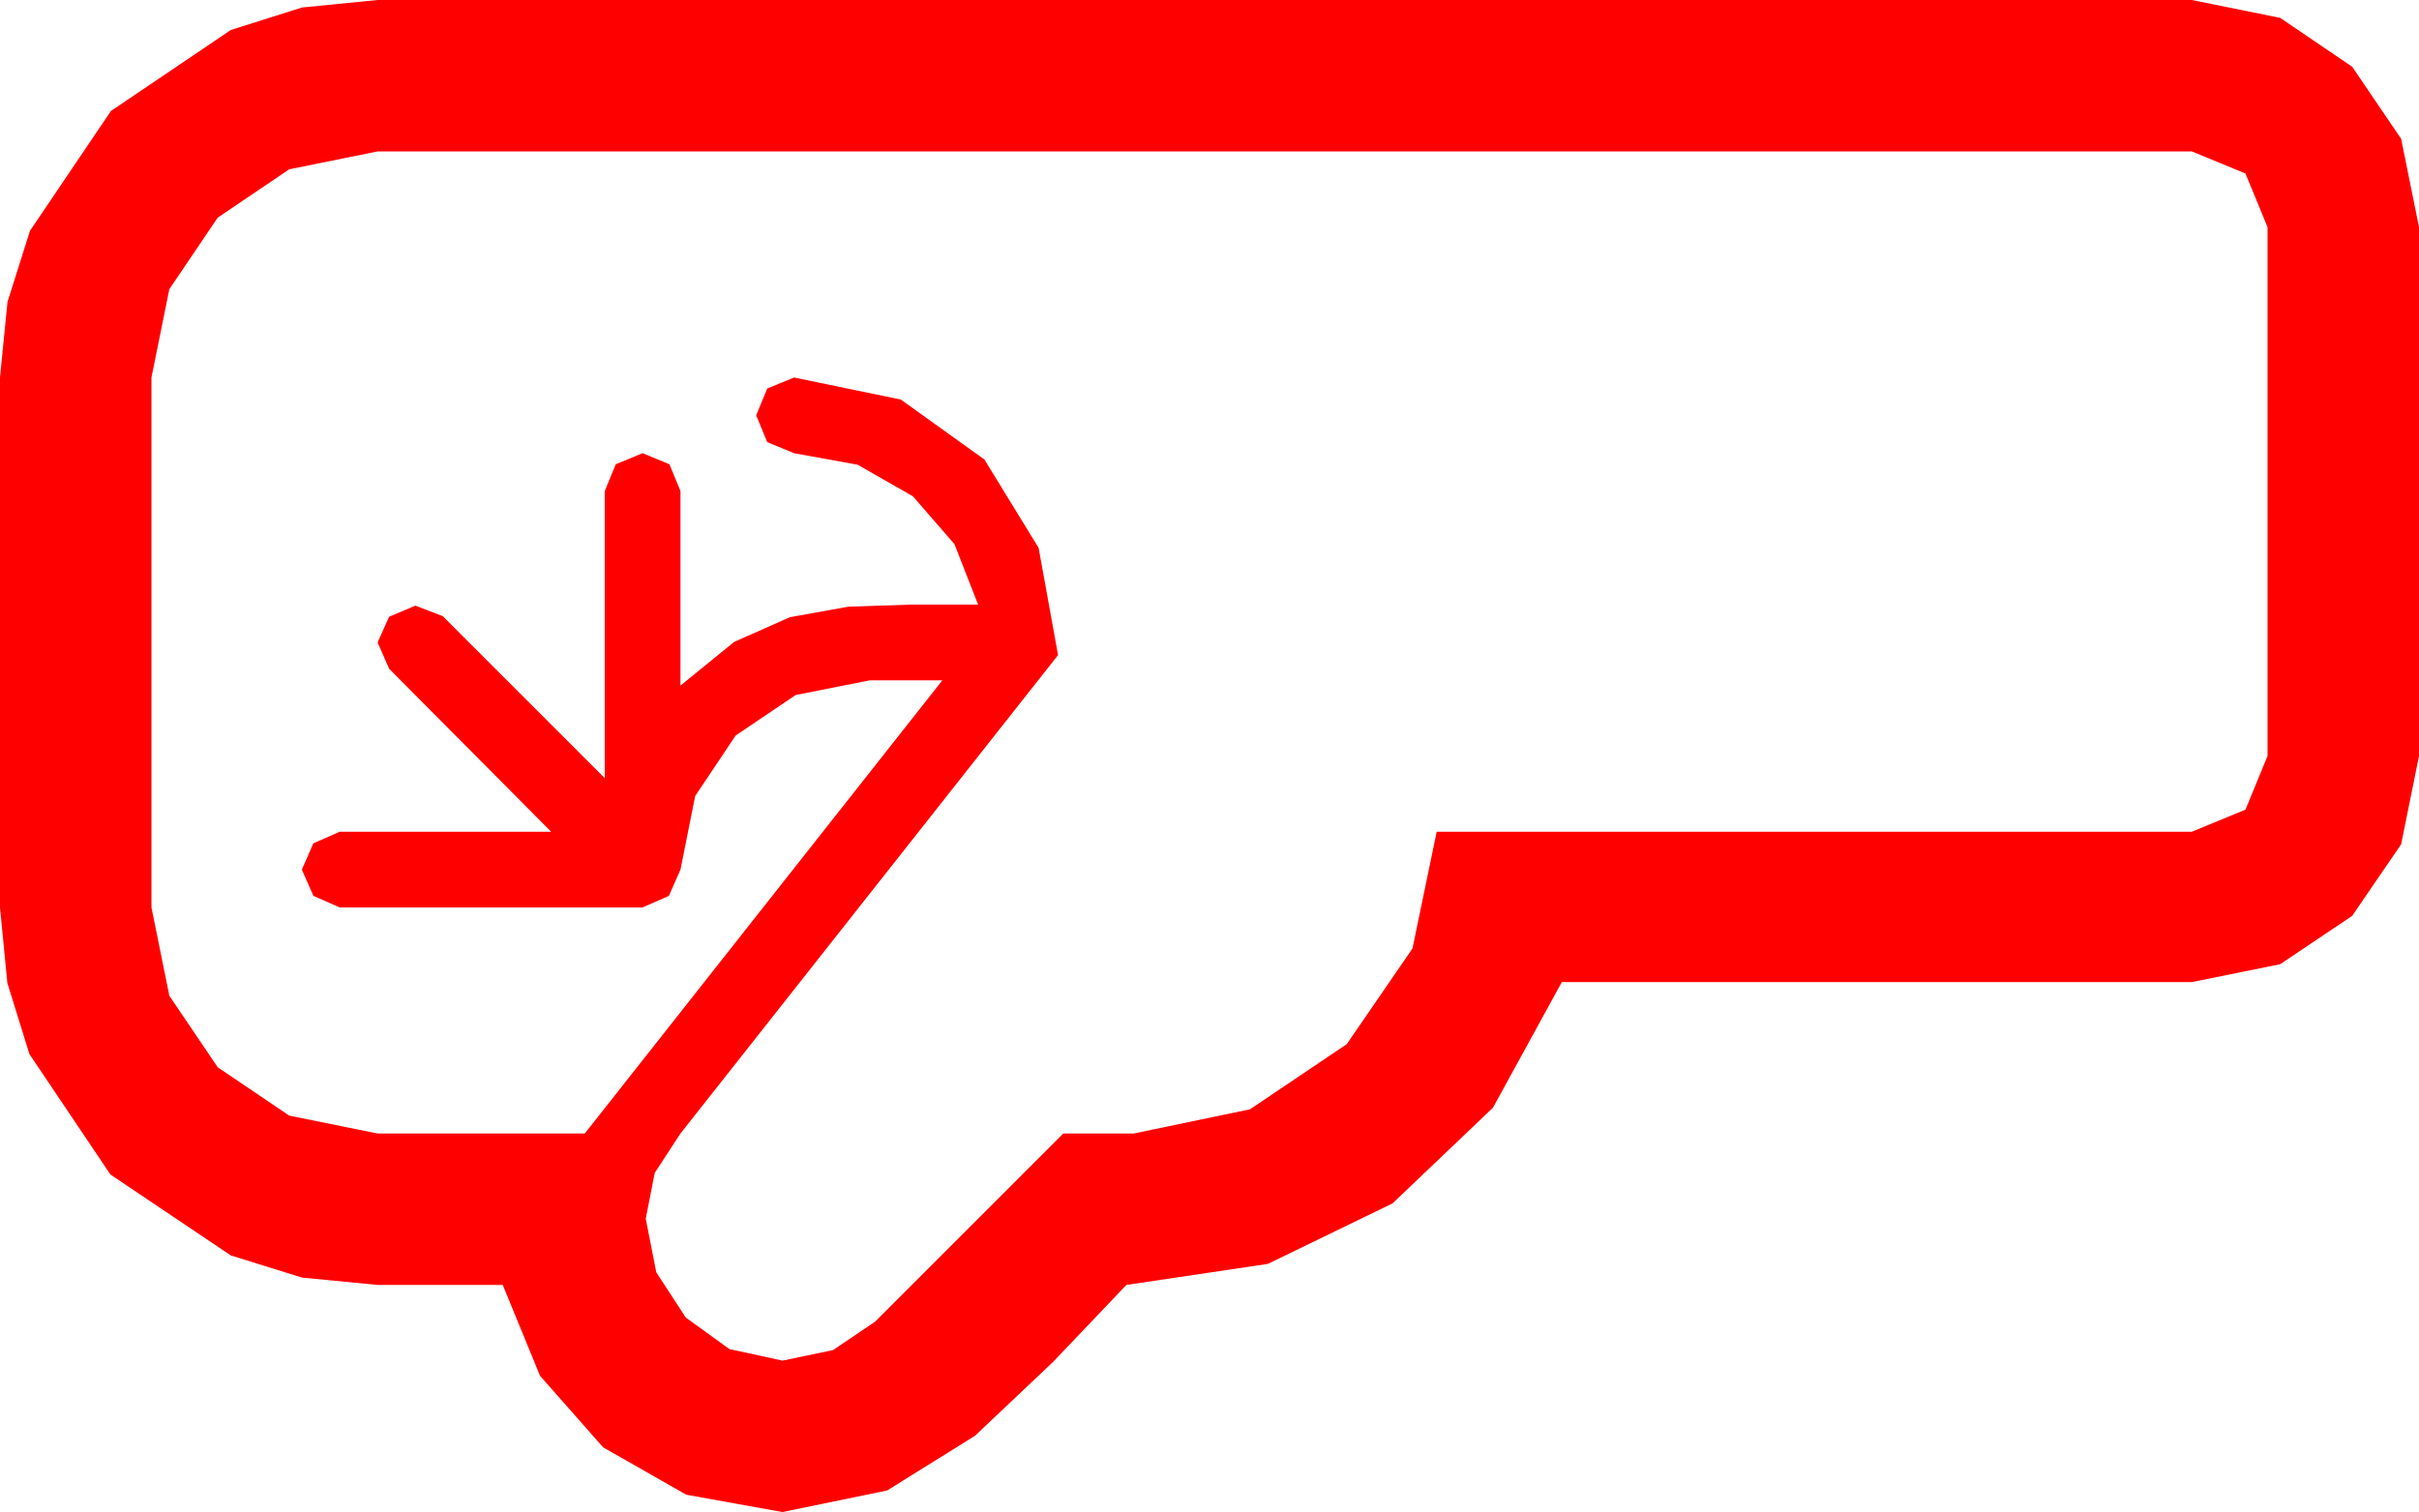 <?xml version="1.0" encoding="utf-8"?>
<!DOCTYPE svg PUBLIC "-//W3C//DTD SVG 1.1//EN" "http://www.w3.org/Graphics/SVG/1.1/DTD/svg11.dtd">
<svg width="67.383" height="42.129" xmlns="http://www.w3.org/2000/svg" xmlns:xlink="http://www.w3.org/1999/xlink" xmlns:xml="http://www.w3.org/XML/1998/namespace" version="1.1">
  <g>
    <g>
      <path style="fill:#FF0000;fill-opacity:1" d="M10.518,4.219L8.057,4.717 6.064,6.064 4.717,8.057 4.219,10.518 4.219,25.283 4.717,27.744 6.064,29.736 8.057,31.084 10.518,31.582 16.289,31.582 26.25,18.955 24.229,18.955 22.163,19.365 20.493,20.493 19.365,22.178 18.955,24.229 18.633,24.961 17.9,25.283 9.463,25.283 8.73,24.961 8.408,24.229 8.73,23.496 9.463,23.174 15.352,23.174 10.84,18.633 10.518,17.9 10.84,17.183 11.572,16.875 12.334,17.168 16.846,21.68 16.846,13.682 17.153,12.935 17.9,12.627 18.647,12.935 18.955,13.682 18.955,19.102 20.449,17.886 22.002,17.197 23.628,16.904 25.371,16.846 27.246,16.846 26.587,15.161 25.43,13.828 23.892,12.949 22.119,12.627 21.372,12.319 21.064,11.572 21.372,10.825 22.119,10.518 25.093,11.133 27.422,12.803 28.931,15.264 29.473,18.252 18.955,31.582 18.237,32.681 17.988,33.955 18.281,35.449 19.102,36.709 20.317,37.588 21.797,37.91 23.203,37.617 24.375,36.826 29.619,31.582 31.582,31.582 34.819,30.908 37.515,29.092 39.346,26.426 40.02,23.174 61.055,23.174 62.549,22.559 63.164,21.064 63.164,6.328 62.549,4.834 61.055,4.219 10.518,4.219z M10.518,0L61.055,0 63.516,0.498 65.522,1.86 66.885,3.867 67.383,6.328 67.383,21.064 66.885,23.525 65.522,25.518 63.516,26.865 61.055,27.363 43.506,27.363 41.587,30.864 38.789,33.53 35.317,35.215 31.377,35.801 29.326,37.954 27.158,40.005 24.712,41.528 21.797,42.129 19.116,41.646 16.802,40.327 15.044,38.335 14.004,35.801 10.518,35.801 8.412,35.596 6.431,34.98 3.076,32.725 0.82,29.37 0.205,27.389 0,25.283 0,10.518 0.209,8.412 0.835,6.431 3.091,3.091 6.431,0.835 8.412,0.209 10.518,0z" />
    </g>
  </g>
</svg>